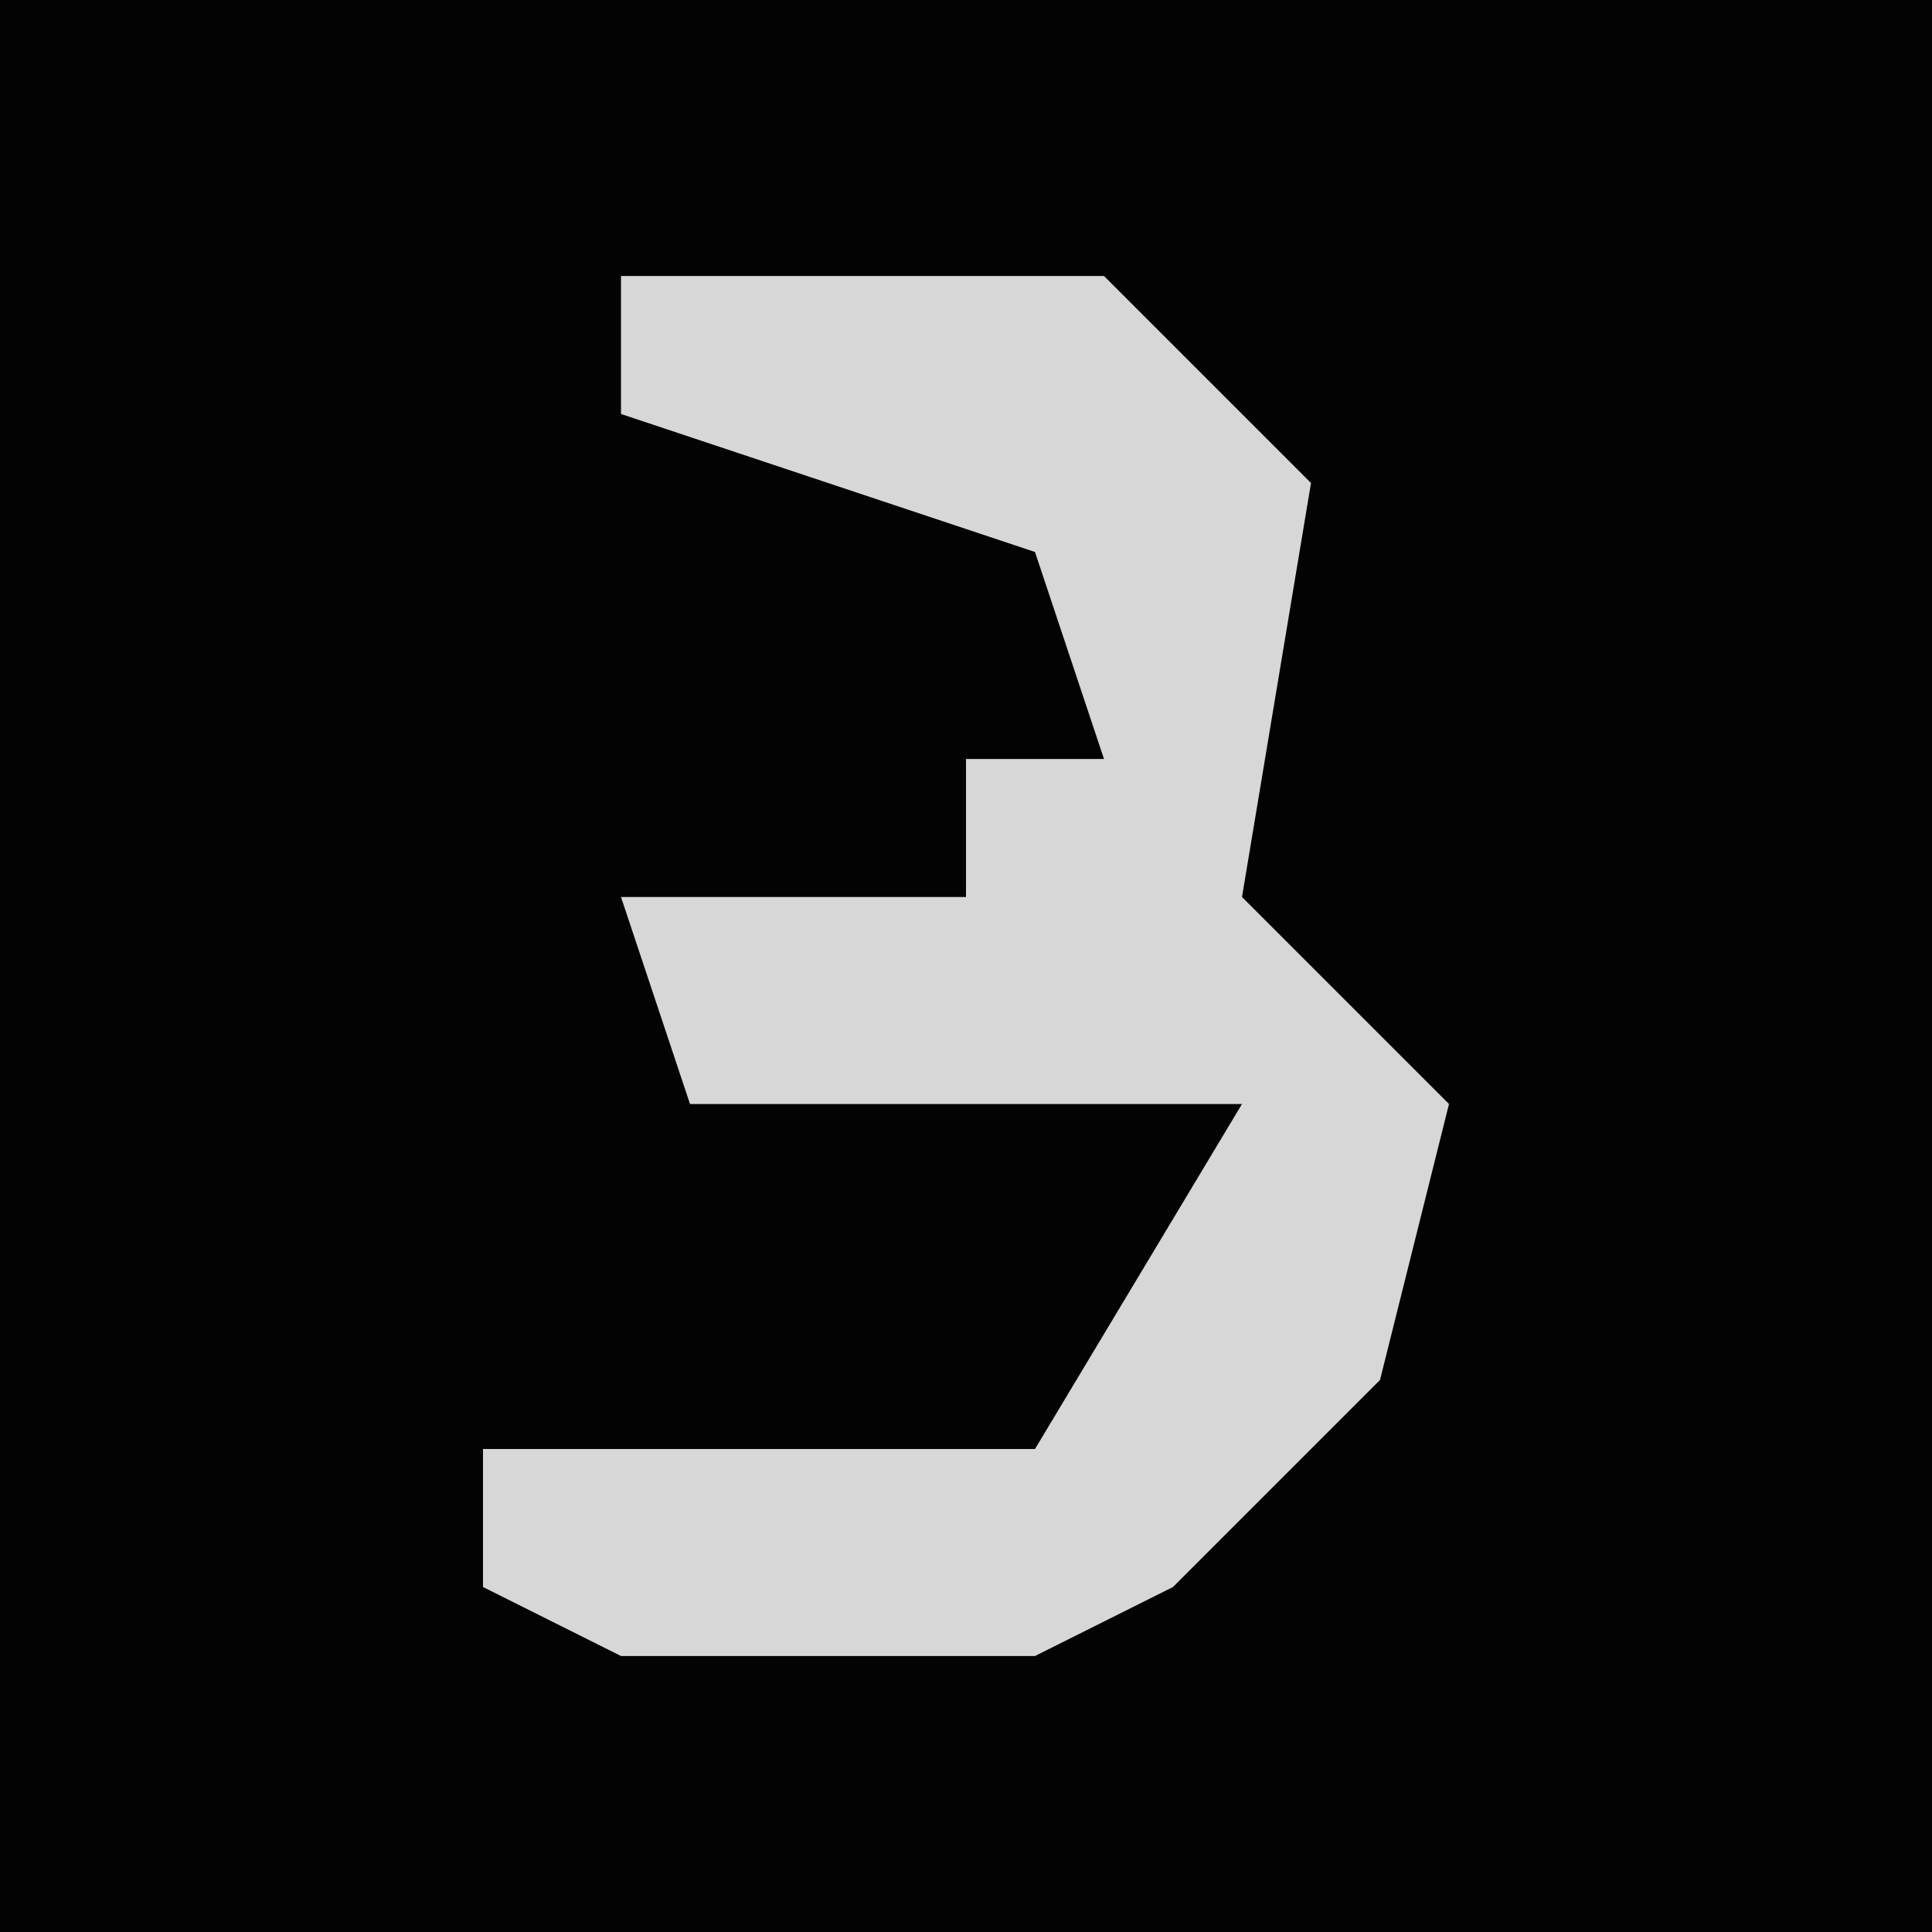<?xml version="1.0" encoding="UTF-8"?>
<svg version="1.1" xmlns="http://www.w3.org/2000/svg" width="28" height="28">
<path d="M0,0 L28,0 L28,28 L0,28 Z " fill="#030303" transform="translate(0,0)"/>
<path d="M0,0 L7,0 L10,3 L9,9 L12,12 L11,16 L8,19 L6,20 L0,20 L-2,19 L-2,17 L6,17 L9,12 L1,12 L0,9 L5,9 L5,7 L7,7 L6,4 L0,2 Z " fill="#D7D7D7" transform="translate(9,4)"/>
</svg>
